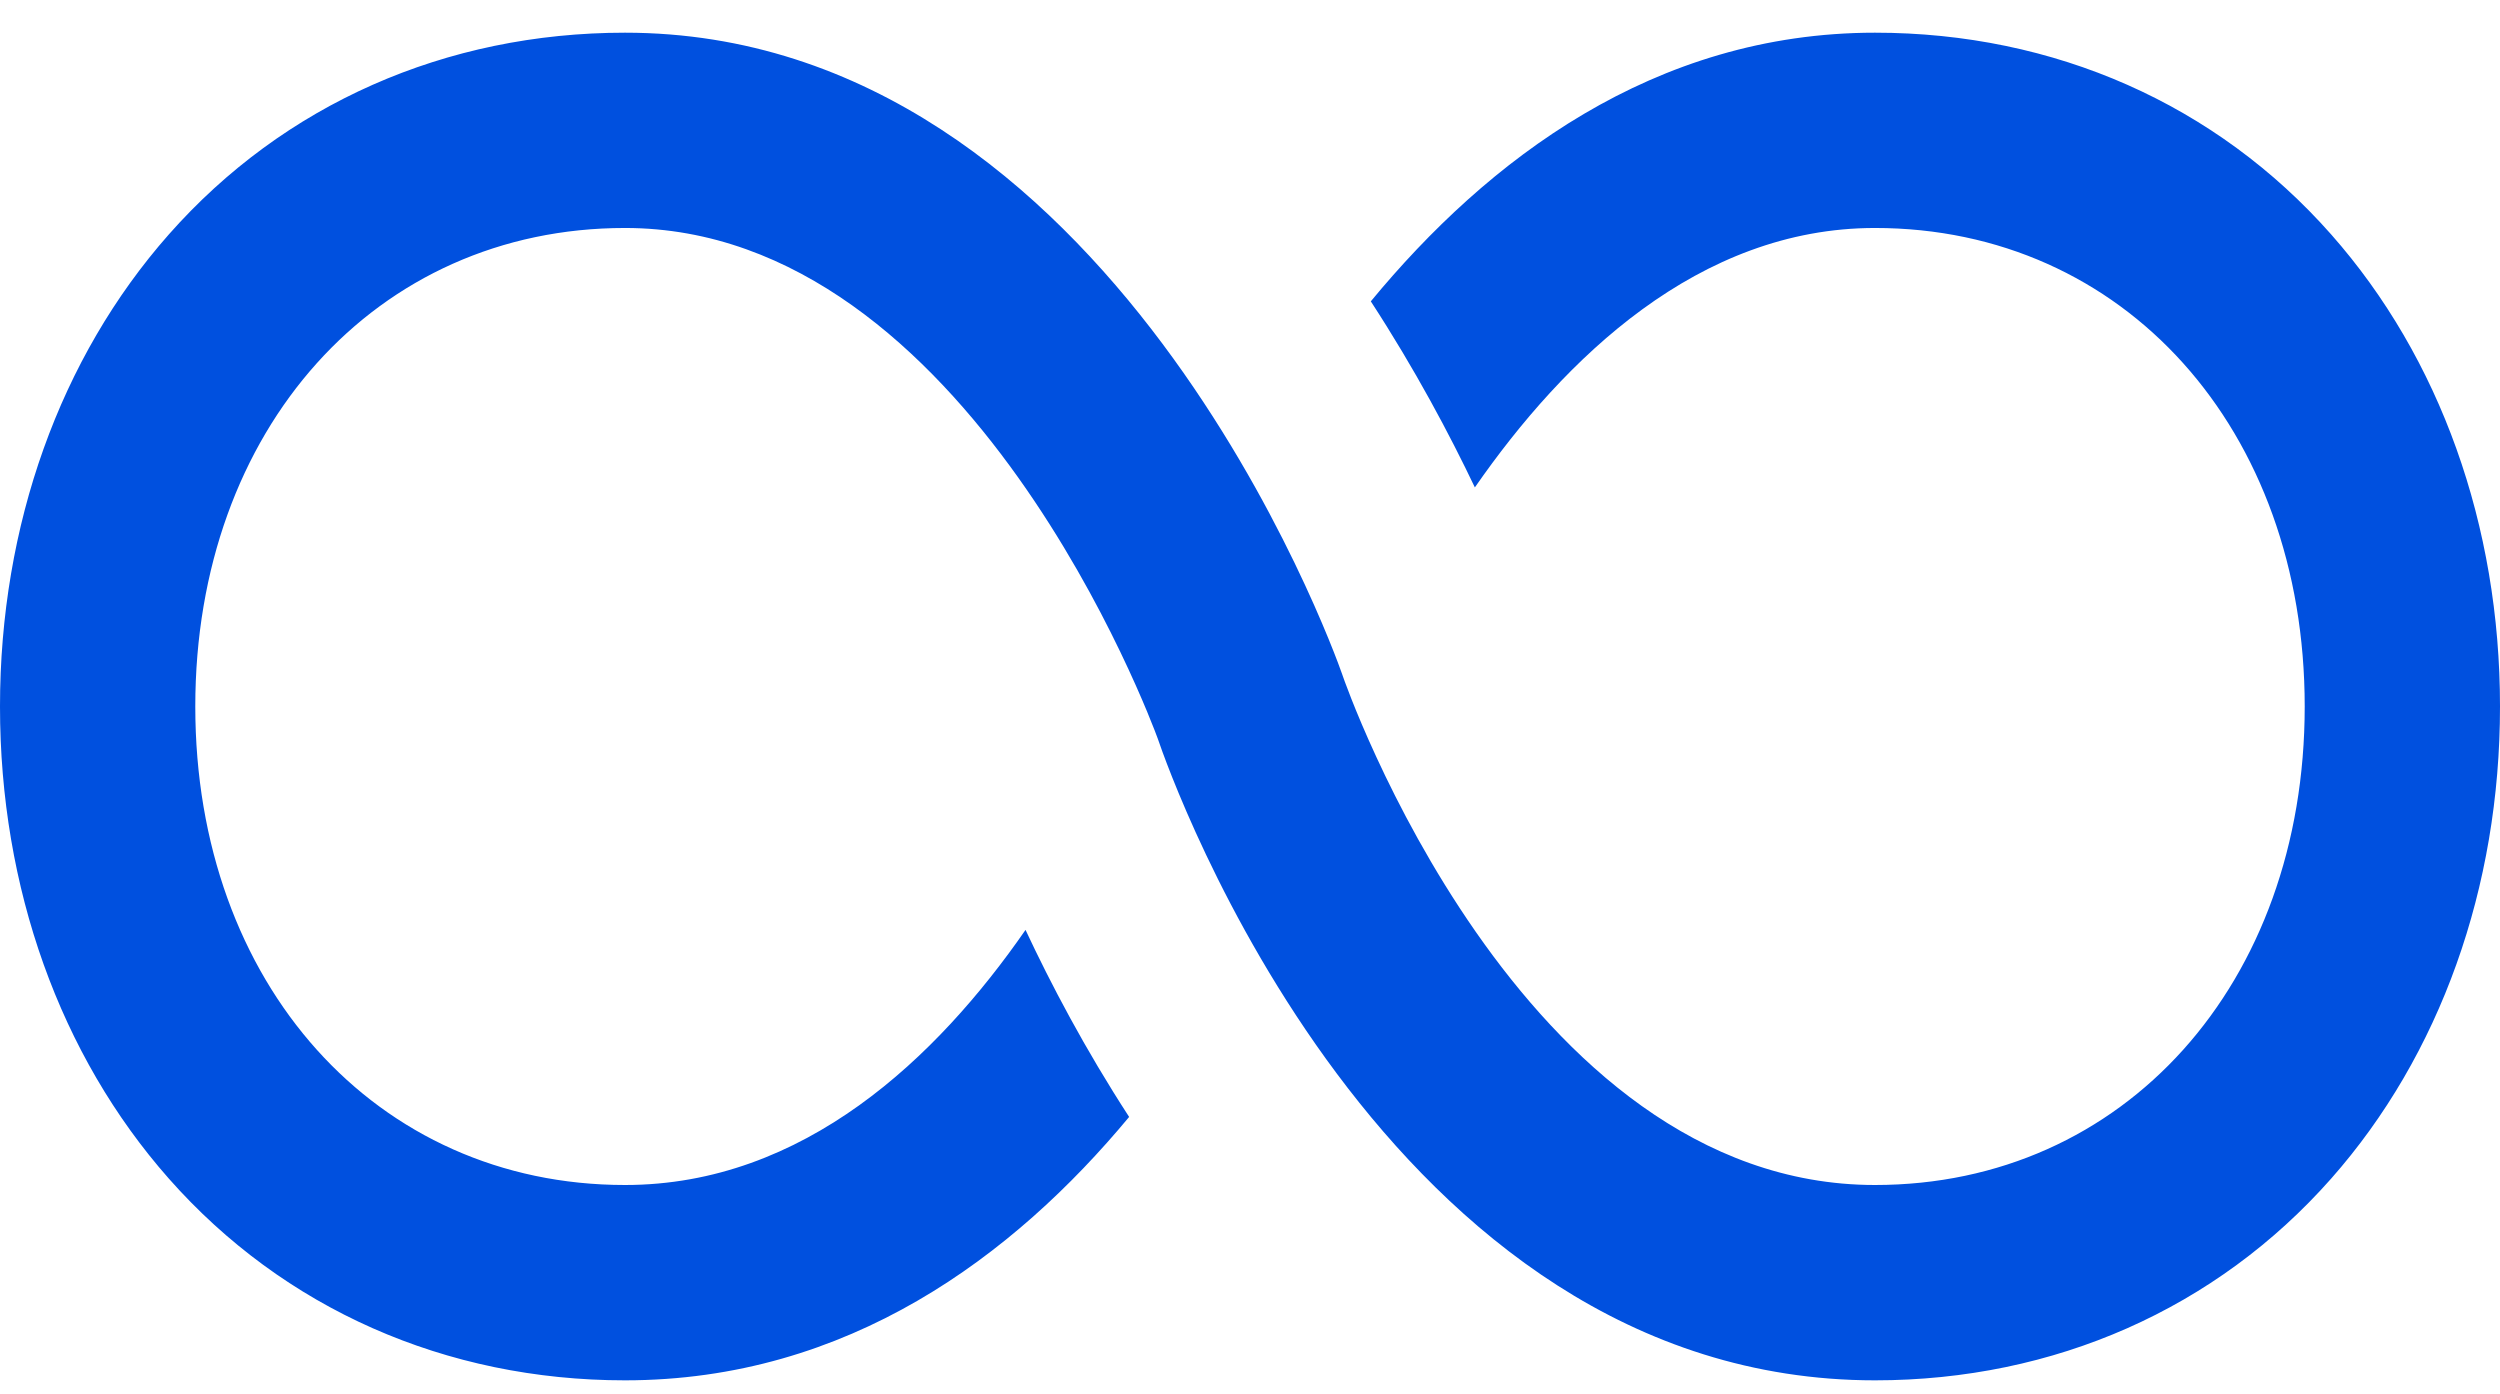 <svg width="52" height="29" viewBox="0 0 52 29" fill="none" xmlns="http://www.w3.org/2000/svg">
<path d="M48.489 4.877C46.099 2.17 42.73 0.68 39 0.68C34.401 0.68 30.939 3.329 28.513 6.268C29.435 7.684 30.153 9.039 30.677 10.138C32.54 7.454 35.331 4.742 39 4.742C44.179 4.742 47.938 8.928 47.938 14.695C47.938 20.462 44.179 24.648 39 24.648C31.597 24.648 27.961 14.154 27.926 14.05L27.916 14.021C27.725 13.477 23.108 0.68 13 0.68C9.27 0.68 5.901 2.17 3.511 4.877C1.247 7.441 0 10.928 0 14.695C0 18.463 1.247 21.95 3.511 24.514C5.901 27.22 9.27 28.711 13 28.711C17.637 28.711 21.081 26.128 23.486 23.232C22.566 21.816 21.854 20.46 21.331 19.342C19.493 21.994 16.723 24.648 13 24.648C7.821 24.648 4.062 20.462 4.062 14.695C4.062 8.928 7.821 4.742 13 4.742C20.145 4.742 23.959 15.027 24.081 15.362C24.351 16.157 28.778 28.711 39 28.711C42.73 28.711 46.099 27.22 48.489 24.514C50.753 21.95 52 18.463 52 14.695C52 10.928 50.753 7.441 48.489 4.877Z" fill="#0050DF"/>
</svg>
